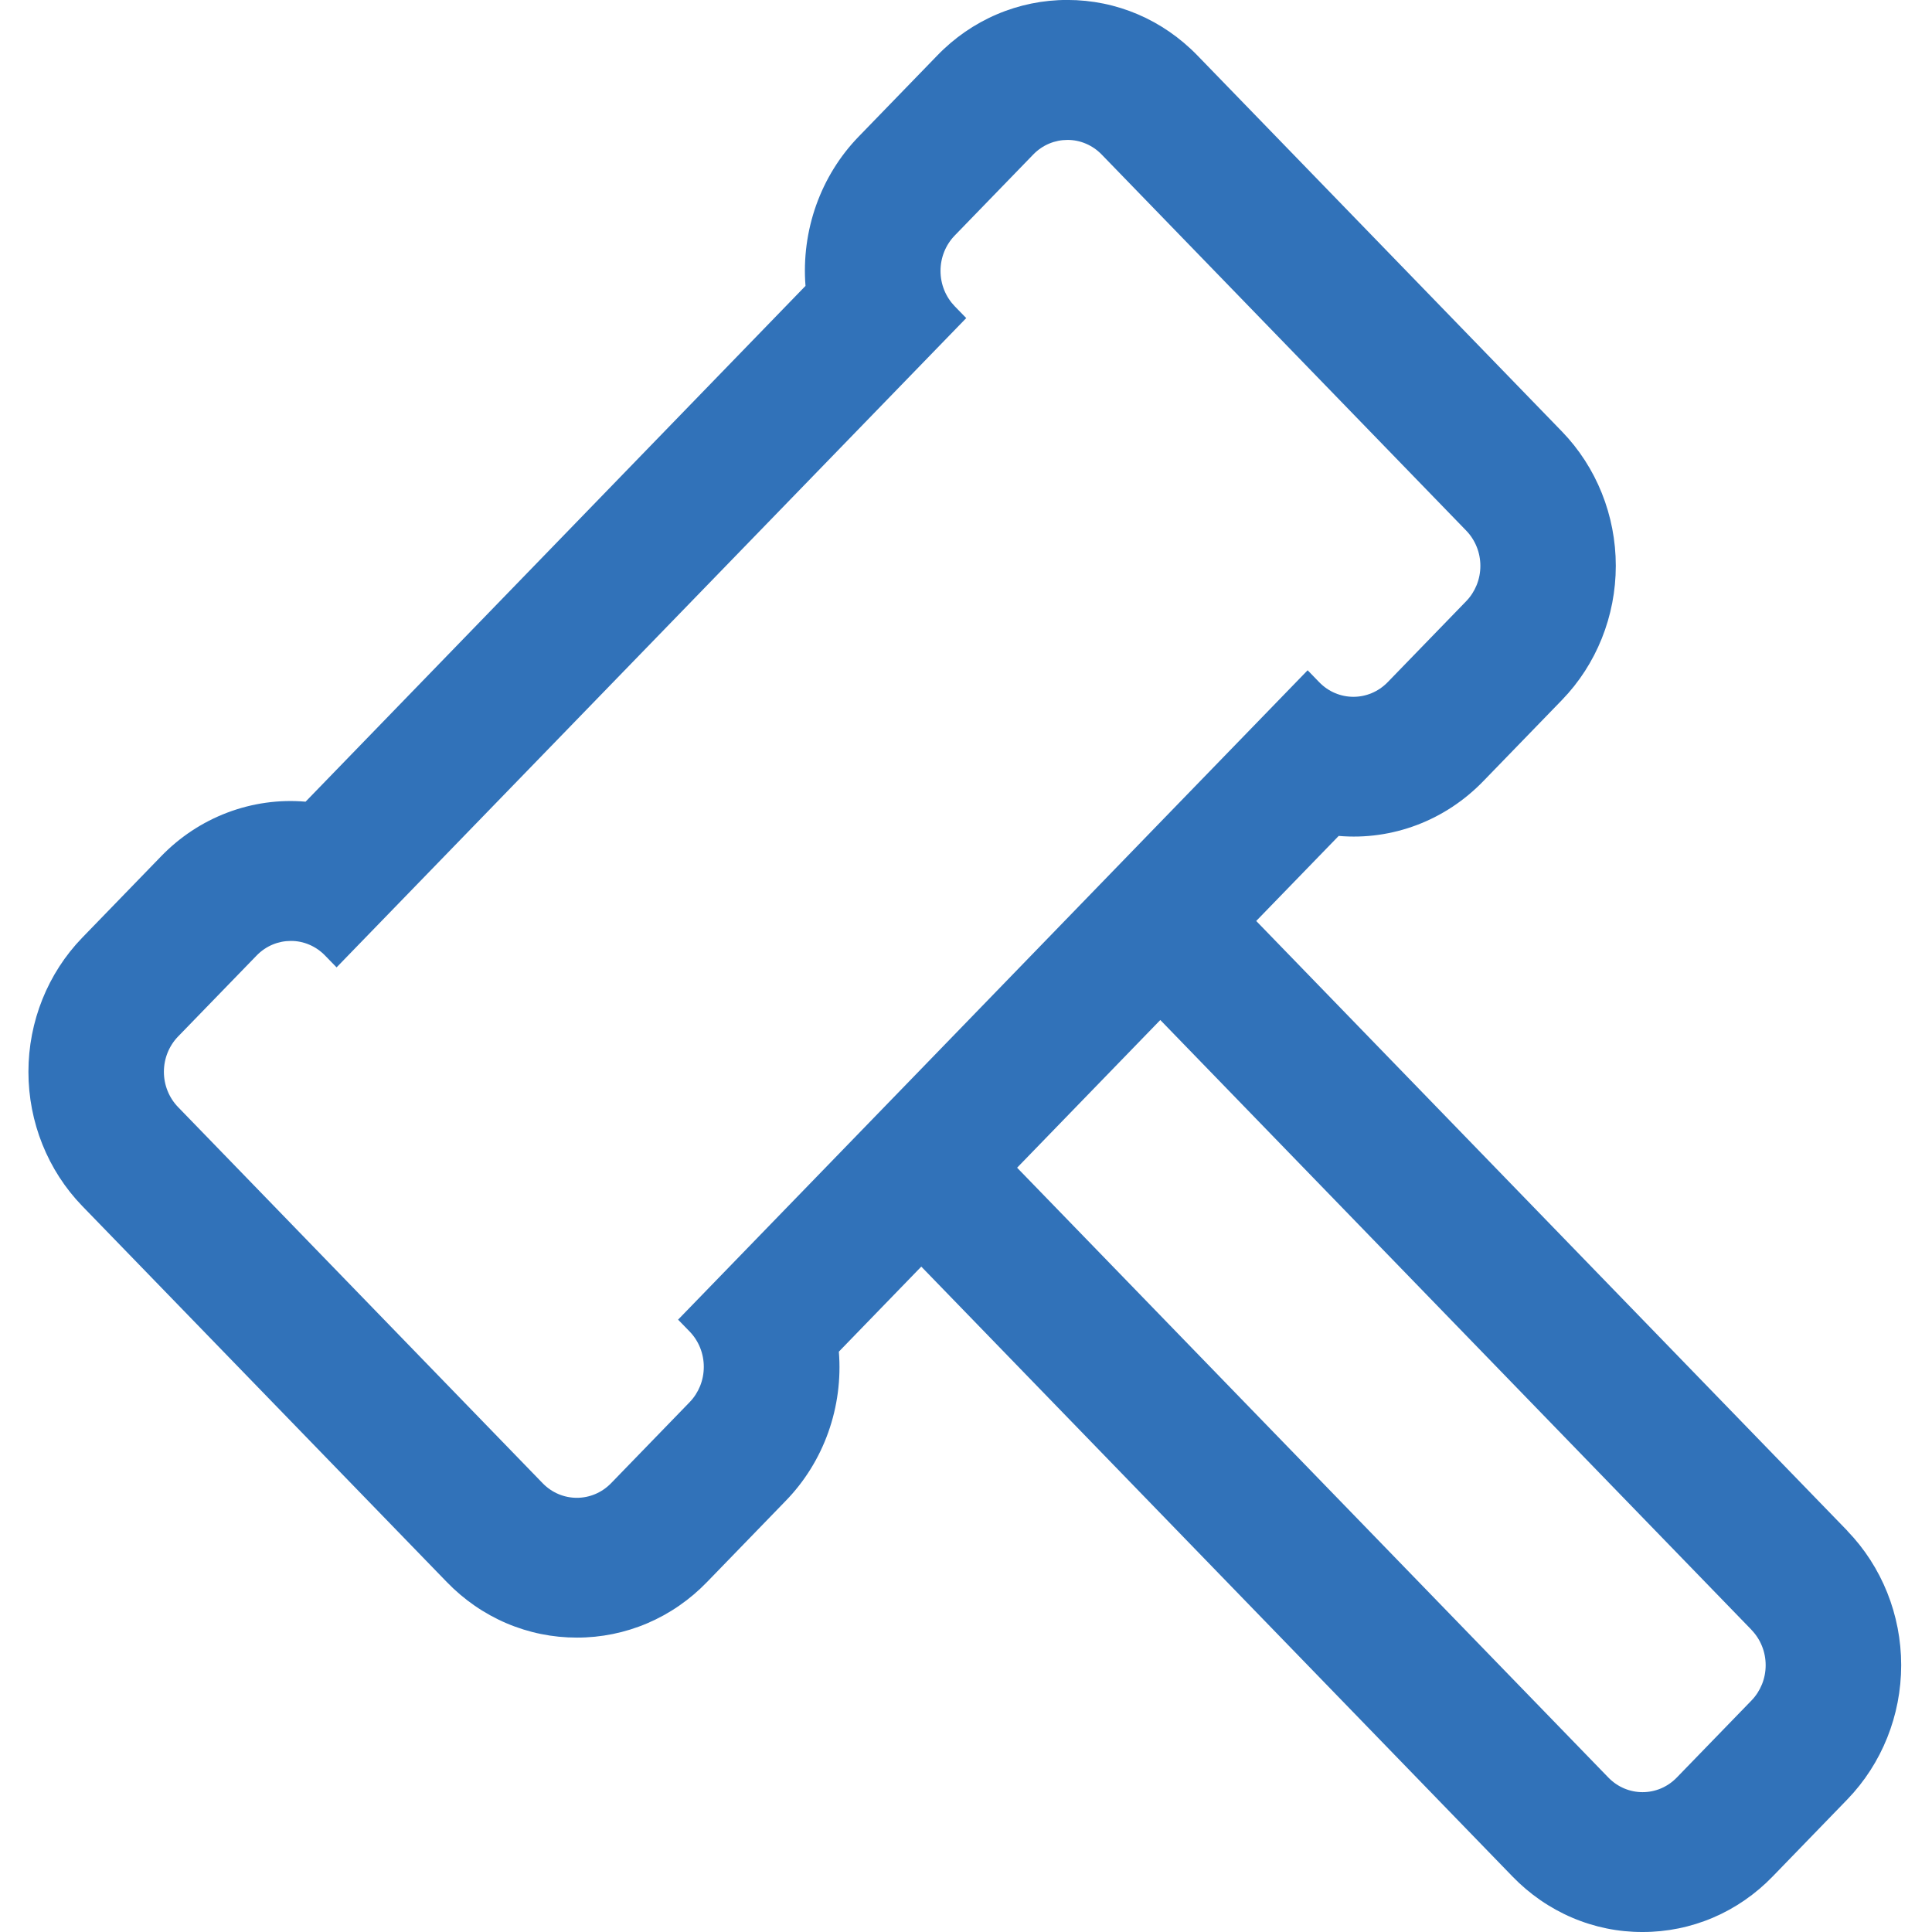 <svg xmlns="http://www.w3.org/2000/svg" width="42" height="42" fill="none"><g clip-path="url(#a)"><path d="M40.16 33.281c.749.774 1.17 1.824 1.17 2.918 0 1.094-.421 2.143-1.17 2.918l-1.623 1.675c-.371.384-.812.689-1.297.896-.486.207-1.006.313-1.532.312-.525.002-1.046-.104-1.532-.312-.485-.207-.926-.512-1.297-.896L20.028 27.535l-1.792 1.849c.048.596-.031 1.195-.231 1.756-.2.561-.517 1.07-.928 1.491l-1.707 1.761c-.371.384-.811.689-1.297.896-.485.207-1.006.313-1.532.312-.525.001-1.046-.105-1.531-.312-.485-.207-.926-.512-1.297-.896L1.788 26.218c-.749-.774-1.17-1.823-1.17-2.917 0-1.094.421-2.143 1.17-2.917l1.707-1.761c.408-.424.902-.751 1.446-.957.544-.206 1.125-.288 1.702-.238L17.511 6.215c-.047-.595.033-1.194.232-1.755.2-.561.515-1.07.925-1.492l1.707-1.761c.37-.384.811-.689 1.297-.896.485-.207 1.006-.313 1.531-.312 1.069 0 2.073.429 2.829 1.208l7.925 8.175c.749.774 1.169 1.824 1.169 2.917 0 1.094-.42 2.143-1.169 2.917l-1.707 1.761c-.409.424-.902.751-1.446.957-.544.206-1.125.288-1.702.238l-1.793 1.849 12.851 13.257ZM20.138 23.122l2.893-2.985 2.167-2.236 3.229-3.33.251.259c.205.212.475.318.744.318s.539-.106.745-.318l1.707-1.761c.098-.101.175-.221.228-.352.053-.132.08-.273.08-.415s-.027-.284-.08-.415c-.053-.132-.13-.251-.228-.352l-7.925-8.176c-.098-.101-.214-.181-.341-.235-.128-.055-.265-.083-.403-.082-.269 0-.539.106-.744.318l-1.707 1.761c-.098.101-.175.221-.228.352-.053.132-.08.273-.08.416s.027.284.08.416c.053.132.131.251.228.352l.251.258L7.317 21.03l-.251-.258c-.098-.101-.214-.181-.341-.235-.128-.055-.265-.083-.403-.082-.269 0-.539.106-.744.318l-1.707 1.76c-.098.101-.175.221-.228.352-.053.132-.08.273-.08.415 0 .143.027.284.08.415.053.132.13.251.228.352l7.925 8.176c.205.212.475.318.744.318.269 0 .539-.106.745-.318l1.707-1.761c.098-.101.175-.221.228-.352.053-.132.08-.273.08-.416 0-.143-.027-.284-.08-.416-.053-.132-.131-.252-.228-.352l-.251-.258 3.229-3.33 2.168-2.236Zm17.938 12.309L25.224 22.174l-3.113 3.211L34.964 38.642c.205.212.475.318.744.318s.539-.106.744-.318l1.624-1.675c.098-.101.175-.221.228-.352s.08-.273.08-.415c0-.142-.027-.284-.08-.415-.053-.132-.13-.251-.228-.352Z" fill="#3172B9"/></g><defs><clipPath id="a"><path fill="#fff" d="M0 0h42v42H0z"/></clipPath></defs></svg>